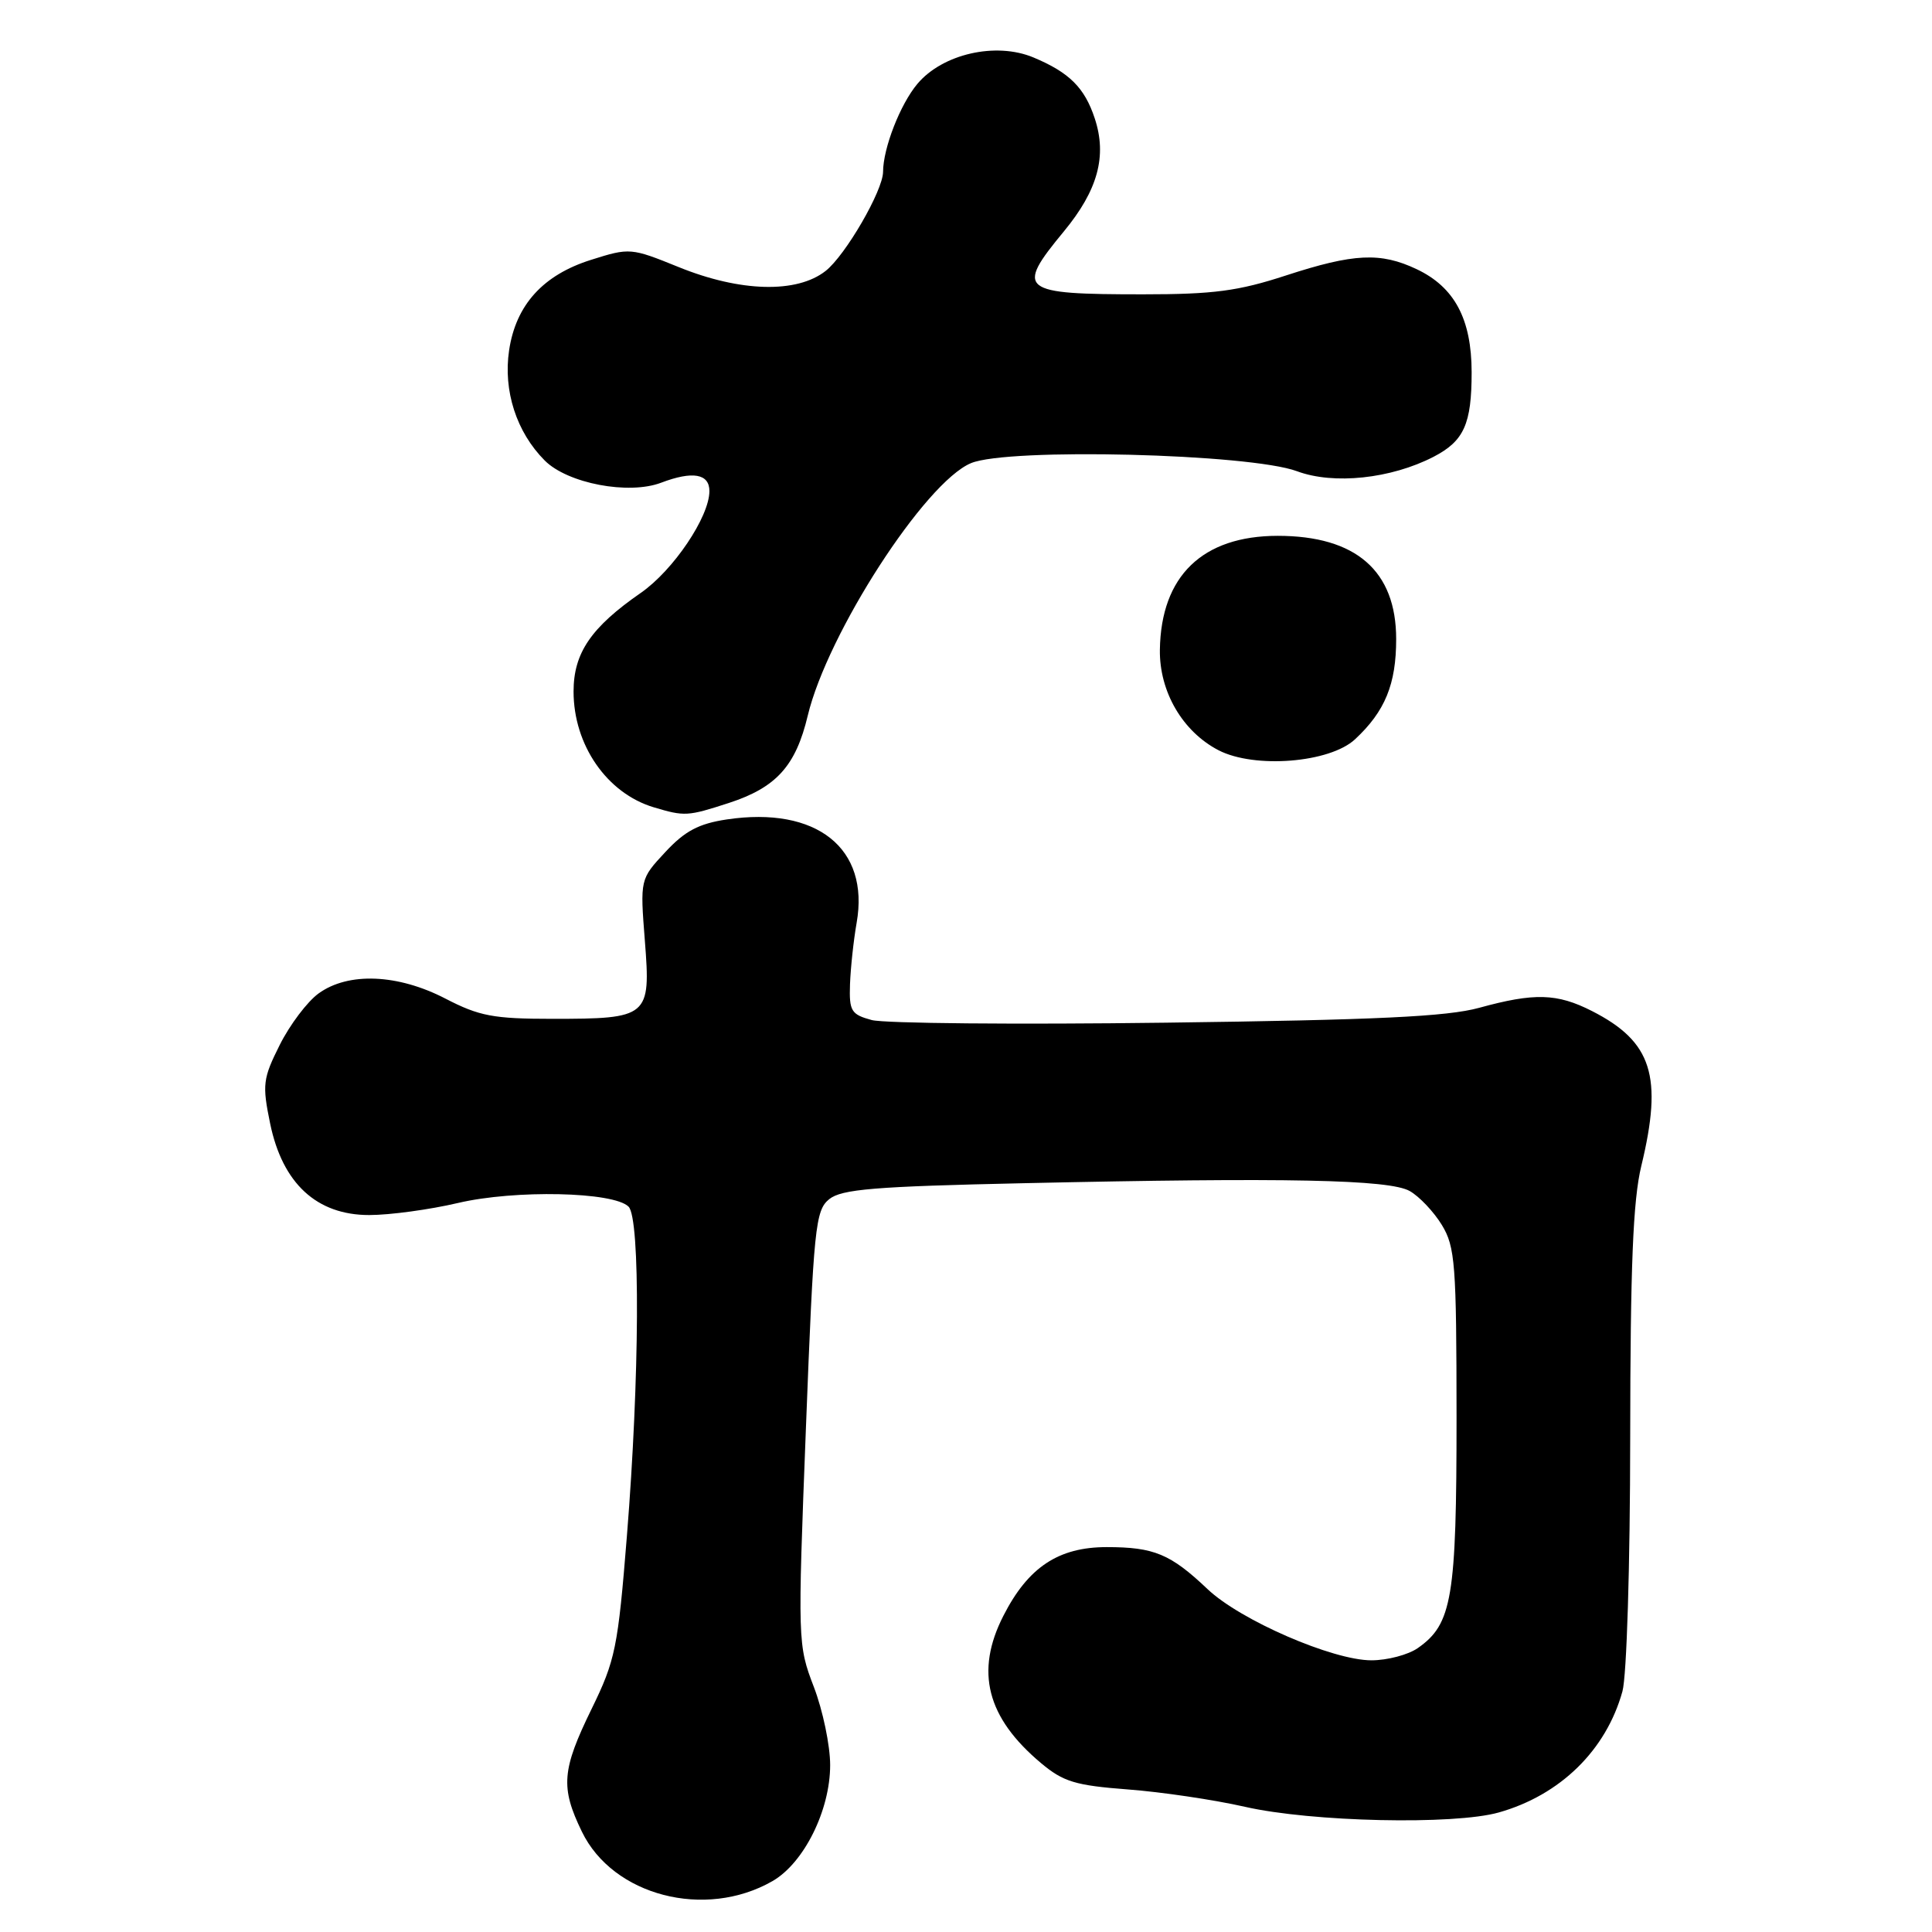 <?xml version="1.0" encoding="UTF-8" standalone="no"?>
<!DOCTYPE svg PUBLIC "-//W3C//DTD SVG 1.1//EN" "http://www.w3.org/Graphics/SVG/1.1/DTD/svg11.dtd" >
<svg xmlns="http://www.w3.org/2000/svg" xmlns:xlink="http://www.w3.org/1999/xlink" version="1.1" viewBox="0 0 256 256">
 <g >
 <path fill="currentColor"
d=" M 102.35 249.26 C 106.52 246.87 110.00 239.88 110.00 233.88 C 110.00 231.29 109.03 226.64 107.84 223.53 C 105.70 217.95 105.69 217.53 106.79 189.19 C 107.82 162.57 108.04 160.39 109.87 158.90 C 111.52 157.57 115.87 157.21 135.67 156.78 C 170.53 156.01 184.10 156.29 186.80 157.82 C 188.07 158.54 189.98 160.56 191.05 162.31 C 192.82 165.22 192.99 167.48 193.00 187.78 C 193.00 211.71 192.42 215.19 187.88 218.37 C 186.60 219.27 183.83 220.00 181.72 220.00 C 176.58 220.00 164.33 214.68 160.00 210.56 C 155.10 205.91 152.92 205.00 146.64 205.00 C 140.25 205.00 136.23 207.67 132.96 214.09 C 129.18 221.48 130.74 227.58 137.94 233.62 C 140.90 236.10 142.49 236.58 149.44 237.11 C 153.87 237.44 160.86 238.48 164.96 239.41 C 173.76 241.42 192.65 241.84 198.60 240.16 C 206.74 237.86 212.82 231.91 214.98 224.12 C 215.55 222.07 216.00 207.46 216.01 190.50 C 216.03 167.79 216.38 159.04 217.48 154.50 C 220.36 142.59 218.91 138.03 210.95 133.97 C 206.32 131.61 203.31 131.53 196.00 133.54 C 191.74 134.71 182.41 135.15 154.50 135.51 C 134.70 135.77 117.15 135.61 115.50 135.16 C 112.78 134.42 112.51 133.97 112.63 130.42 C 112.71 128.26 113.10 124.60 113.51 122.27 C 115.25 112.40 108.21 106.80 96.30 108.58 C 92.58 109.14 90.75 110.11 88.16 112.90 C 84.81 116.50 84.81 116.50 85.45 124.69 C 86.24 134.76 85.95 135.00 73.16 135.00 C 65.39 135.00 63.50 134.64 59.04 132.33 C 52.72 129.05 46.15 128.78 42.21 131.64 C 40.72 132.72 38.41 135.78 37.07 138.45 C 34.83 142.93 34.73 143.70 35.80 148.90 C 37.44 156.82 41.97 161.00 48.92 161.00 C 51.65 161.00 56.94 160.28 60.69 159.40 C 68.24 157.63 81.31 157.91 83.29 159.89 C 84.86 161.46 84.75 182.62 83.07 203.50 C 81.88 218.34 81.54 220.00 78.39 226.44 C 74.44 234.53 74.25 236.83 77.10 242.70 C 81.21 251.20 93.44 254.37 102.35 249.26 Z  M 96.57 106.40 C 102.86 104.35 105.44 101.50 107.03 94.83 C 109.64 83.92 122.57 63.91 128.66 61.37 C 133.58 59.31 165.59 60.11 171.86 62.44 C 176.71 64.25 184.31 63.44 189.95 60.53 C 193.99 58.44 195.00 56.19 195.00 49.32 C 194.99 42.28 192.74 38.05 187.72 35.67 C 182.93 33.40 179.39 33.57 170.40 36.50 C 164.07 38.57 160.79 39.00 151.45 39.00 C 135.13 39.00 134.49 38.50 140.97 30.66 C 145.47 25.21 146.71 20.68 145.06 15.69 C 143.72 11.62 141.69 9.60 136.93 7.61 C 131.95 5.53 124.90 7.14 121.56 11.11 C 119.29 13.81 117.02 19.62 117.01 22.78 C 116.99 25.27 112.03 33.83 109.40 35.90 C 105.59 38.90 98.08 38.70 89.93 35.39 C 83.61 32.83 83.44 32.81 78.32 34.43 C 71.96 36.43 68.36 40.40 67.46 46.41 C 66.66 51.77 68.43 57.26 72.18 61.02 C 75.21 64.06 83.30 65.60 87.61 63.96 C 91.77 62.38 94.00 62.76 94.00 65.07 C 94.00 68.48 89.22 75.57 84.91 78.56 C 78.31 83.13 76.00 86.53 76.00 91.63 C 76.00 98.72 80.42 105.11 86.62 106.97 C 90.73 108.20 91.11 108.17 96.57 106.40 Z  M 179.56 97.95 C 183.53 94.25 185.00 90.66 185.00 84.68 C 185.00 75.64 179.67 71.00 169.30 71.00 C 159.33 71.01 153.84 76.32 153.69 86.09 C 153.61 91.65 156.70 96.94 161.46 99.41 C 166.24 101.88 176.22 101.08 179.56 97.95 Z "/>
</g>
</svg>